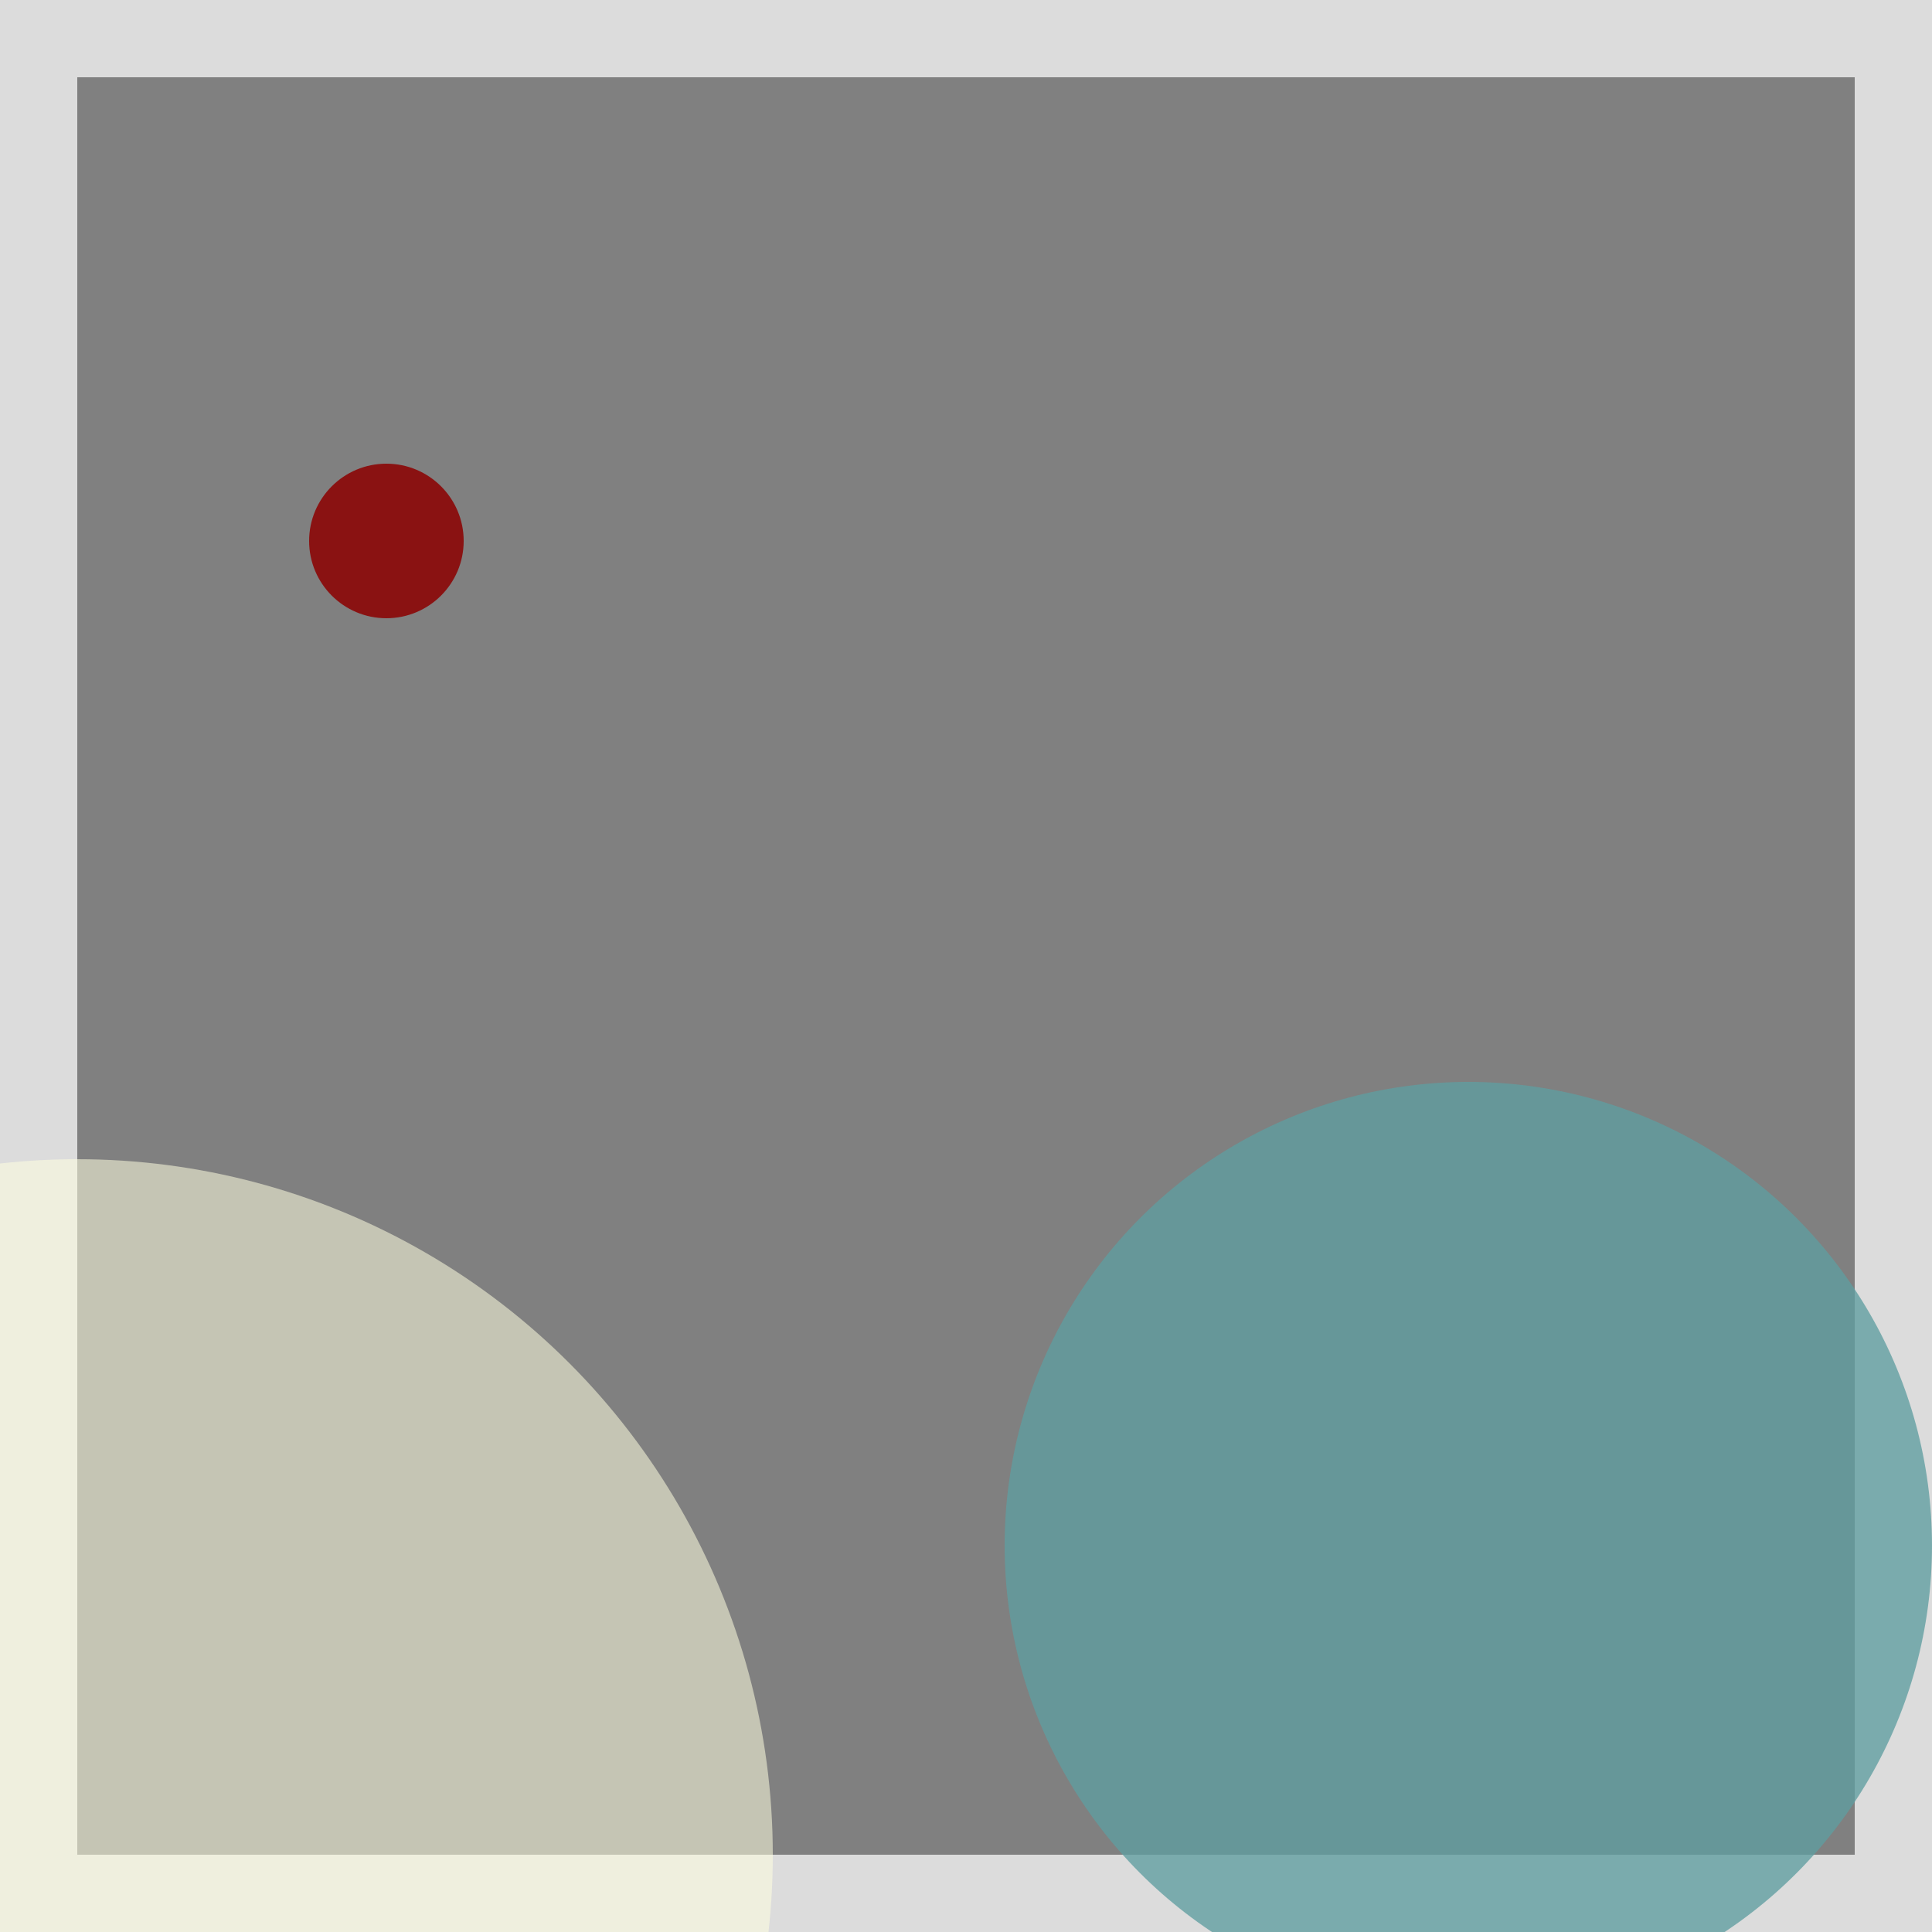<svg viewBox="0 0 25 25" width="25" height="25" xmlns="http://www.w3.org/2000/svg"><rect x="0" y="0" width="25" height="25" fill="#808080" stroke="none"/><rect width="25" height="25" fill="none" stroke="gainsboro" stroke-width="2"/>
<circle cx="5" cy="7" r="1" fill="darkred" fill-opacity="0.86"/>
<circle cx="19" cy="20" r="6" fill="cadetblue" fill-opacity="0.78"/>
<circle cx="1" cy="24" r="9" fill="lightyellow" fill-opacity="0.54"/></svg>